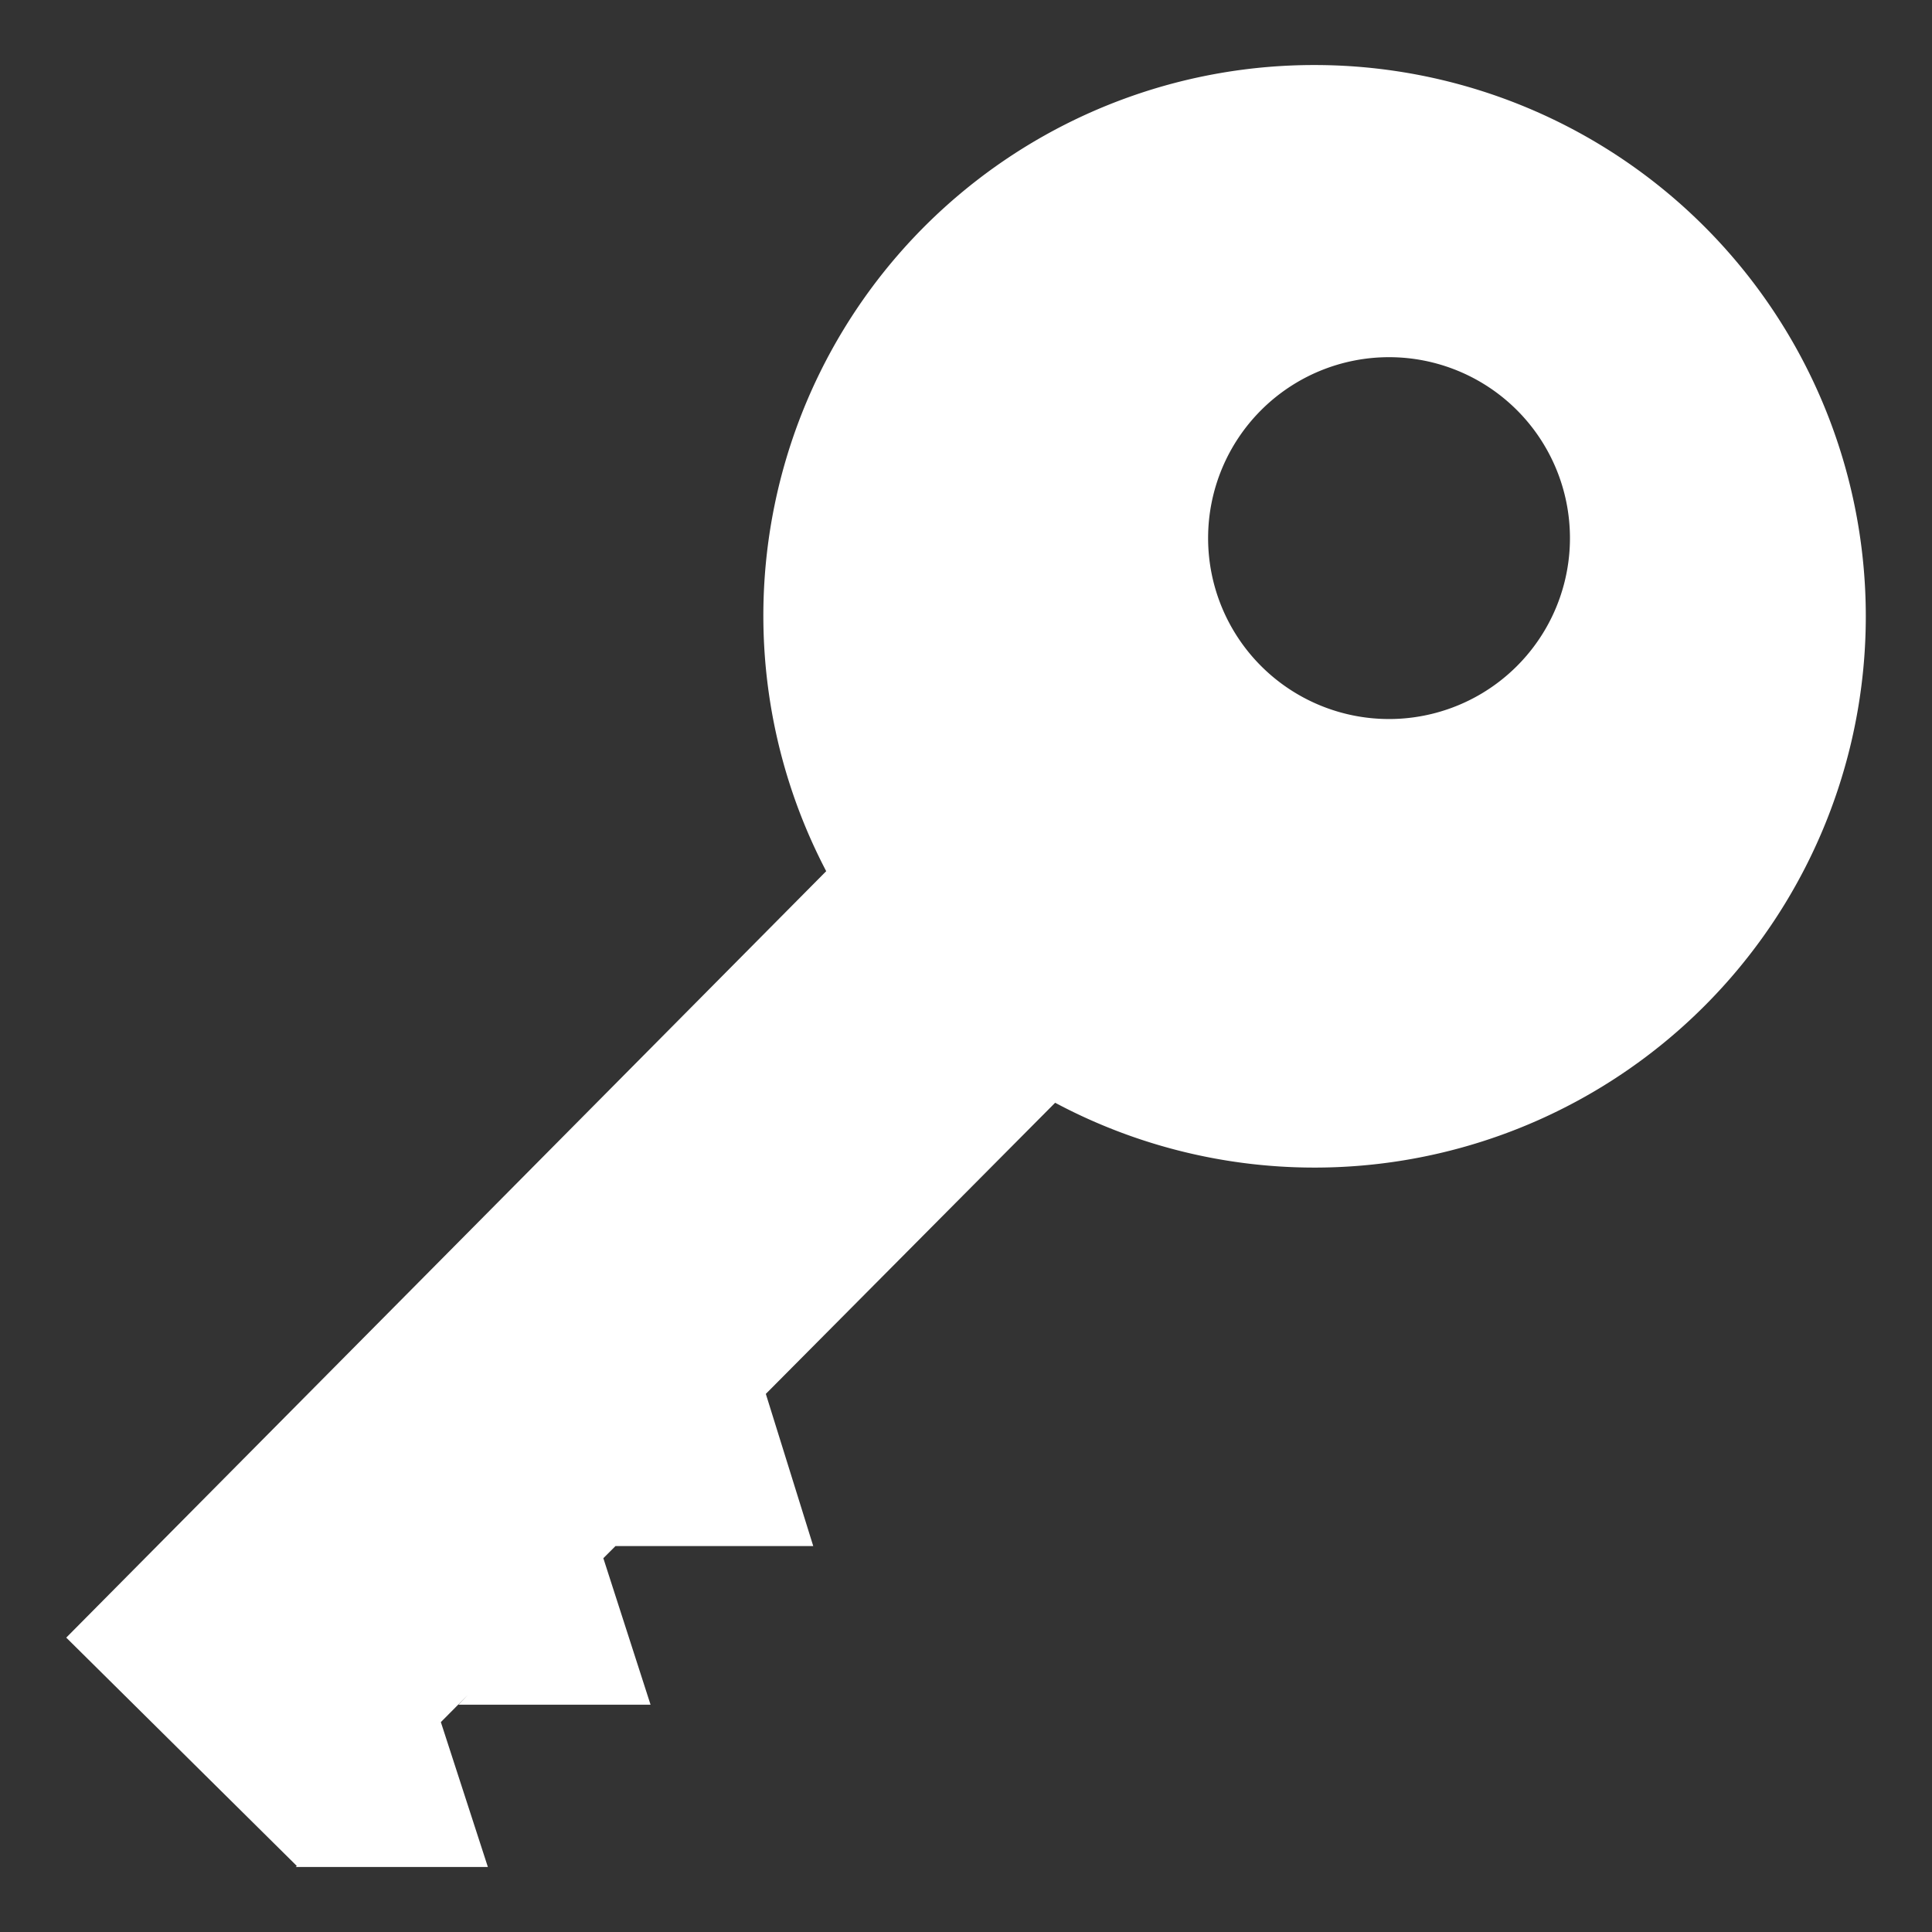 <svg xmlns="http://www.w3.org/2000/svg" viewBox="0 0 95.36 95.36"><rect x="0" y="0" width="95.36" height="95.36" fill="#333333" stroke="none"/><defs><style>.cls-1{fill:none;}.cls-2{fill:#fff;}</style></defs><title>icon2</title><g id="レイヤー_2" data-name="レイヤー 2"><g id="レイヤー_1-2" data-name="レイヤー 1"><rect class="cls-1" width="95.36" height="95.36"/><path class="cls-2" d="M64.87,3.21A27.18,27.18,0,0,0,40.78,43L3.27,80.83,14.65,92.1l-.05.05h9.48L21.76,85l1.34-1.35-.47.49h9.48l-2.33-7.23.6-.6,9.76,0L37.8,68.8,52.08,54.43A27.21,27.21,0,1,0,64.87,3.21Zm3.69,32.28a8.93,8.93,0,1,1,8.93-8.93A8.93,8.93,0,0,1,68.56,35.49Z"/></g></g></svg>